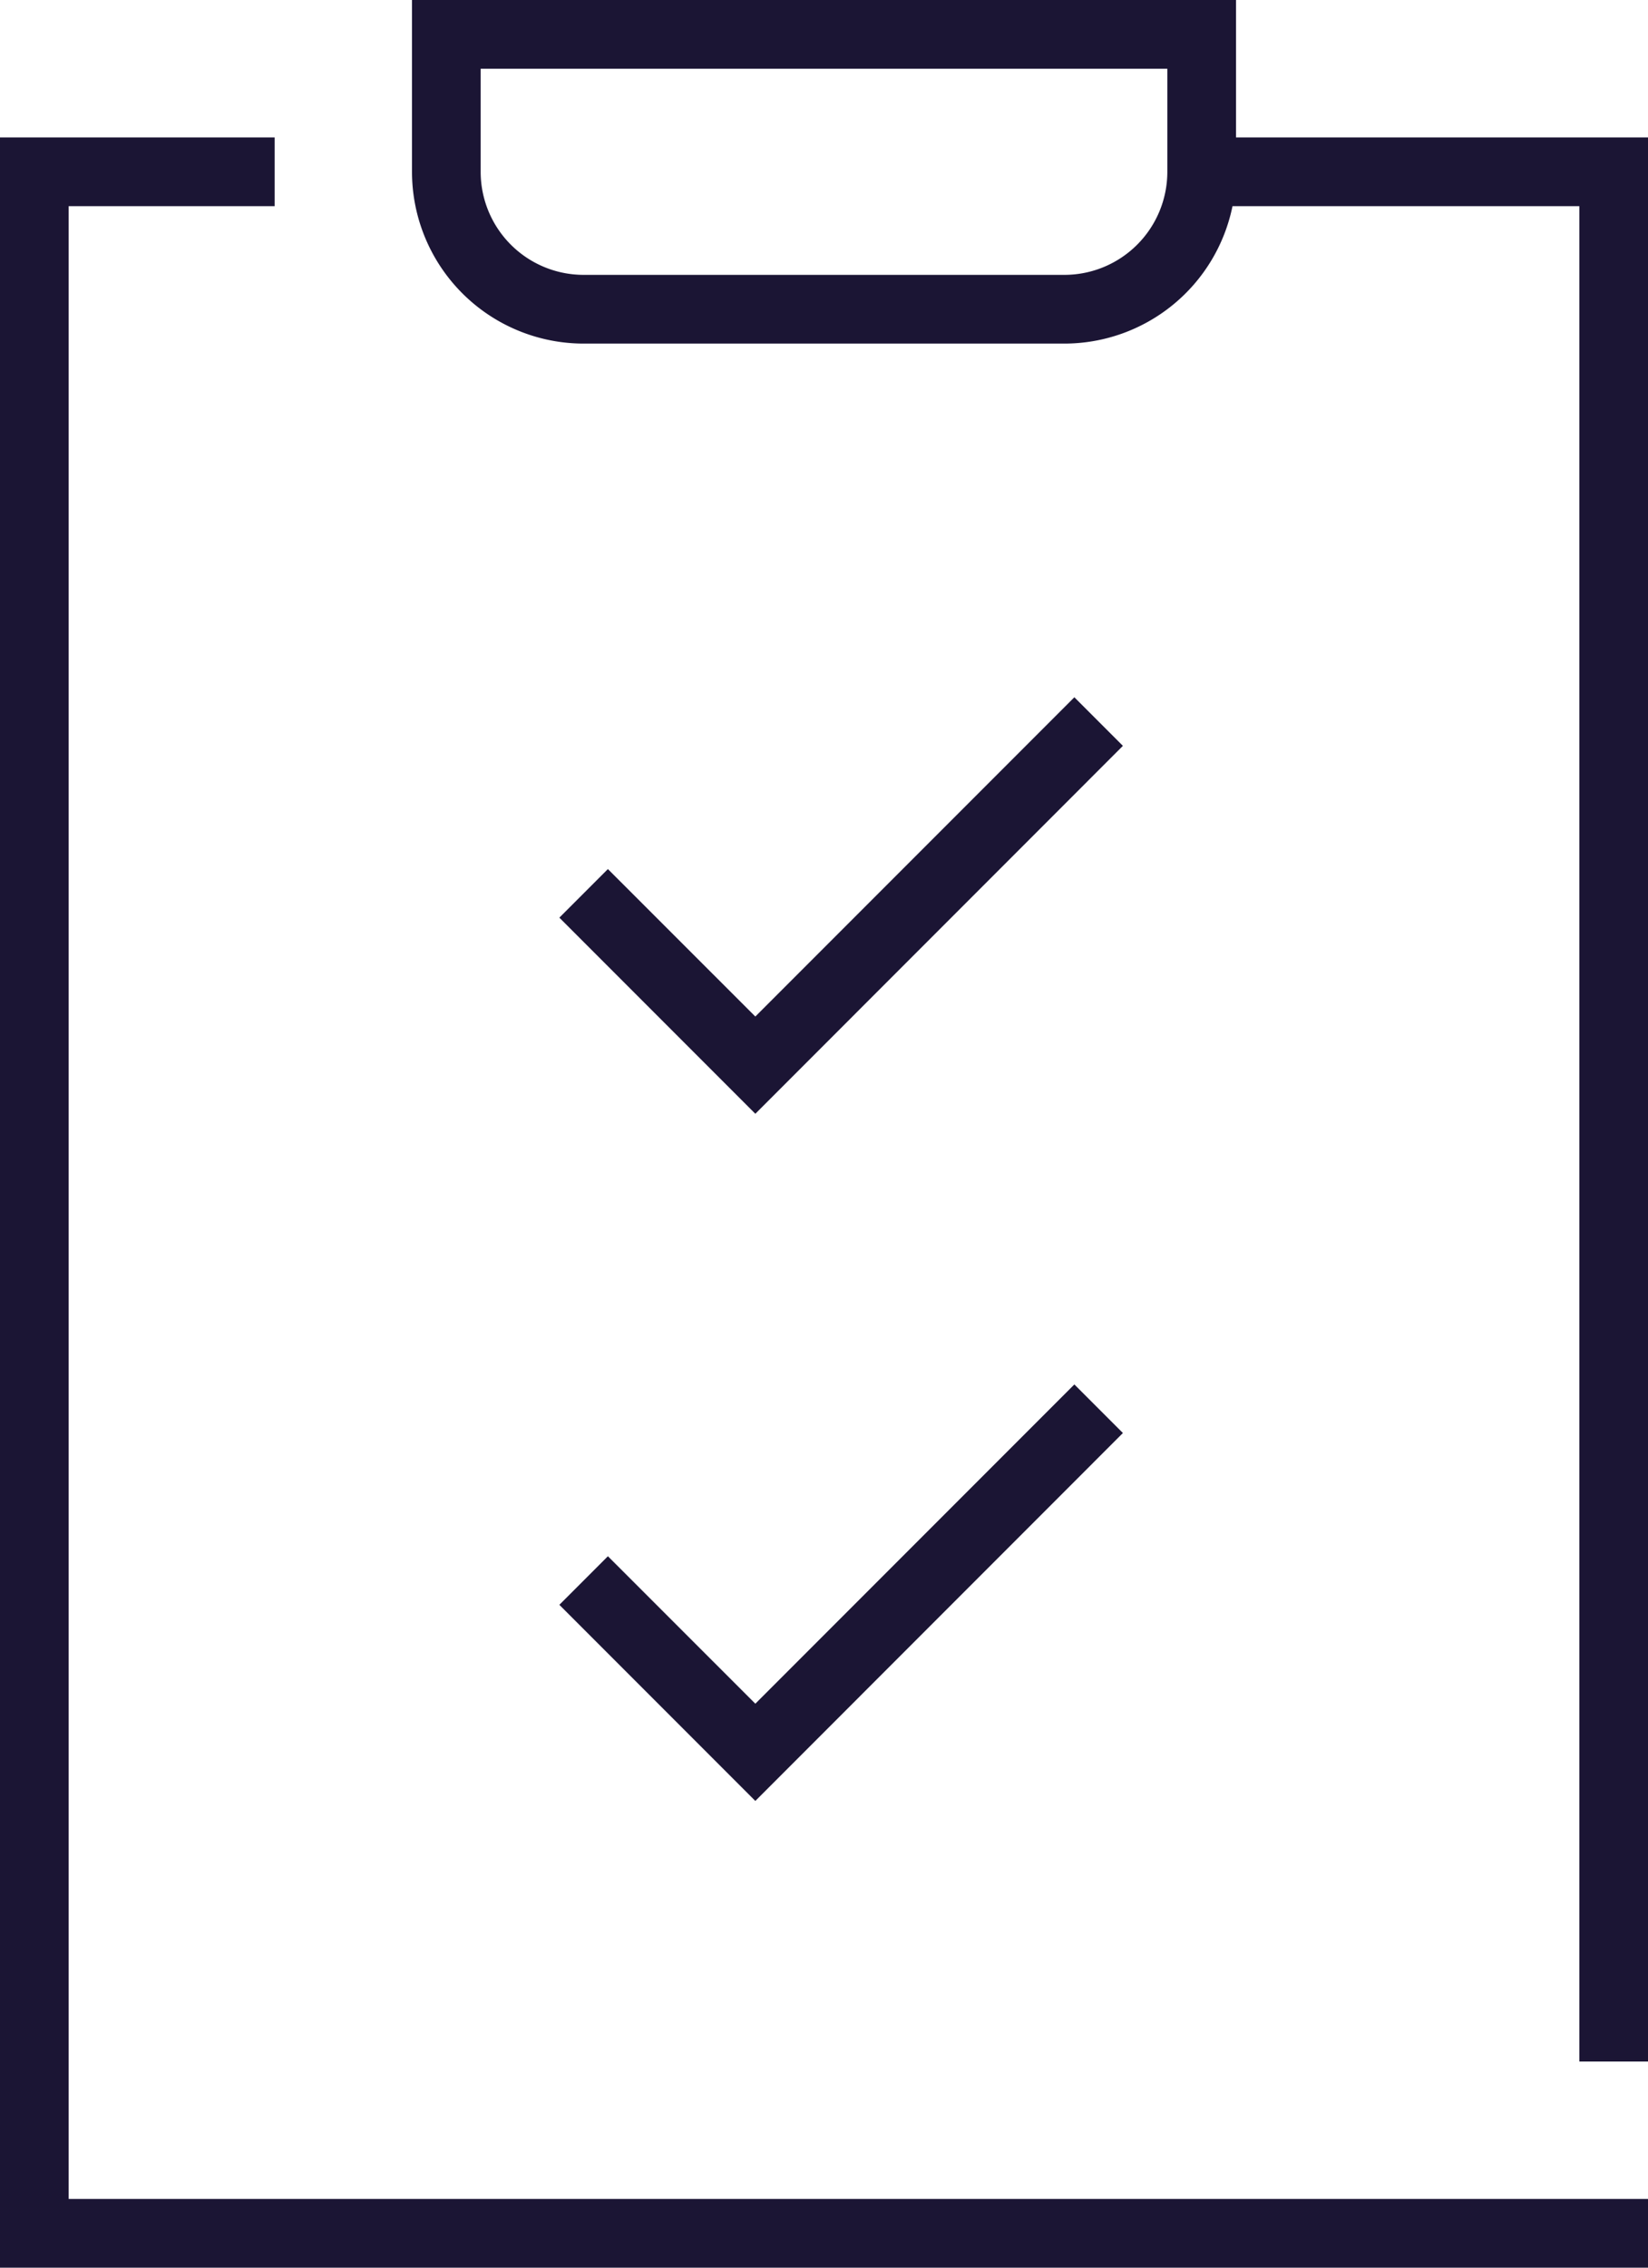 <svg id="tasks_-_image" data-name="tasks - image" xmlns="http://www.w3.org/2000/svg" xmlns:xlink="http://www.w3.org/1999/xlink" width="24" height="33" viewBox="0 0 24 33">
  <defs>
    <clipPath id="clip-path">
      <rect id="Rectangle_3088" data-name="Rectangle 3088" width="24" height="33" fill="none"/>
    </clipPath>
  </defs>
  <g id="Group_3834" data-name="Group 3834" clip-path="url(#clip-path)">
    <path id="Path_2818" data-name="Path 2818" d="M18,2V0H6V2.5A2.5,2.5,0,0,0,8.5,5h7a2.5,2.5,0,0,0,2.449-2H23V30h1V2Zm-1,.5A1.5,1.5,0,0,1,15.5,4h-7A1.5,1.5,0,0,1,7,2.5V1H17ZM1,32H24v1H0V2H4V3H1ZM11,16.208,8.146,13.354l.707-.707L11,14.793l4.646-4.646.707.707ZM8.146,23.354l.707-.707L11,24.793l4.646-4.646.707.707L11,26.208Z" fill="#1b1534"/>
  </g>
</svg>
